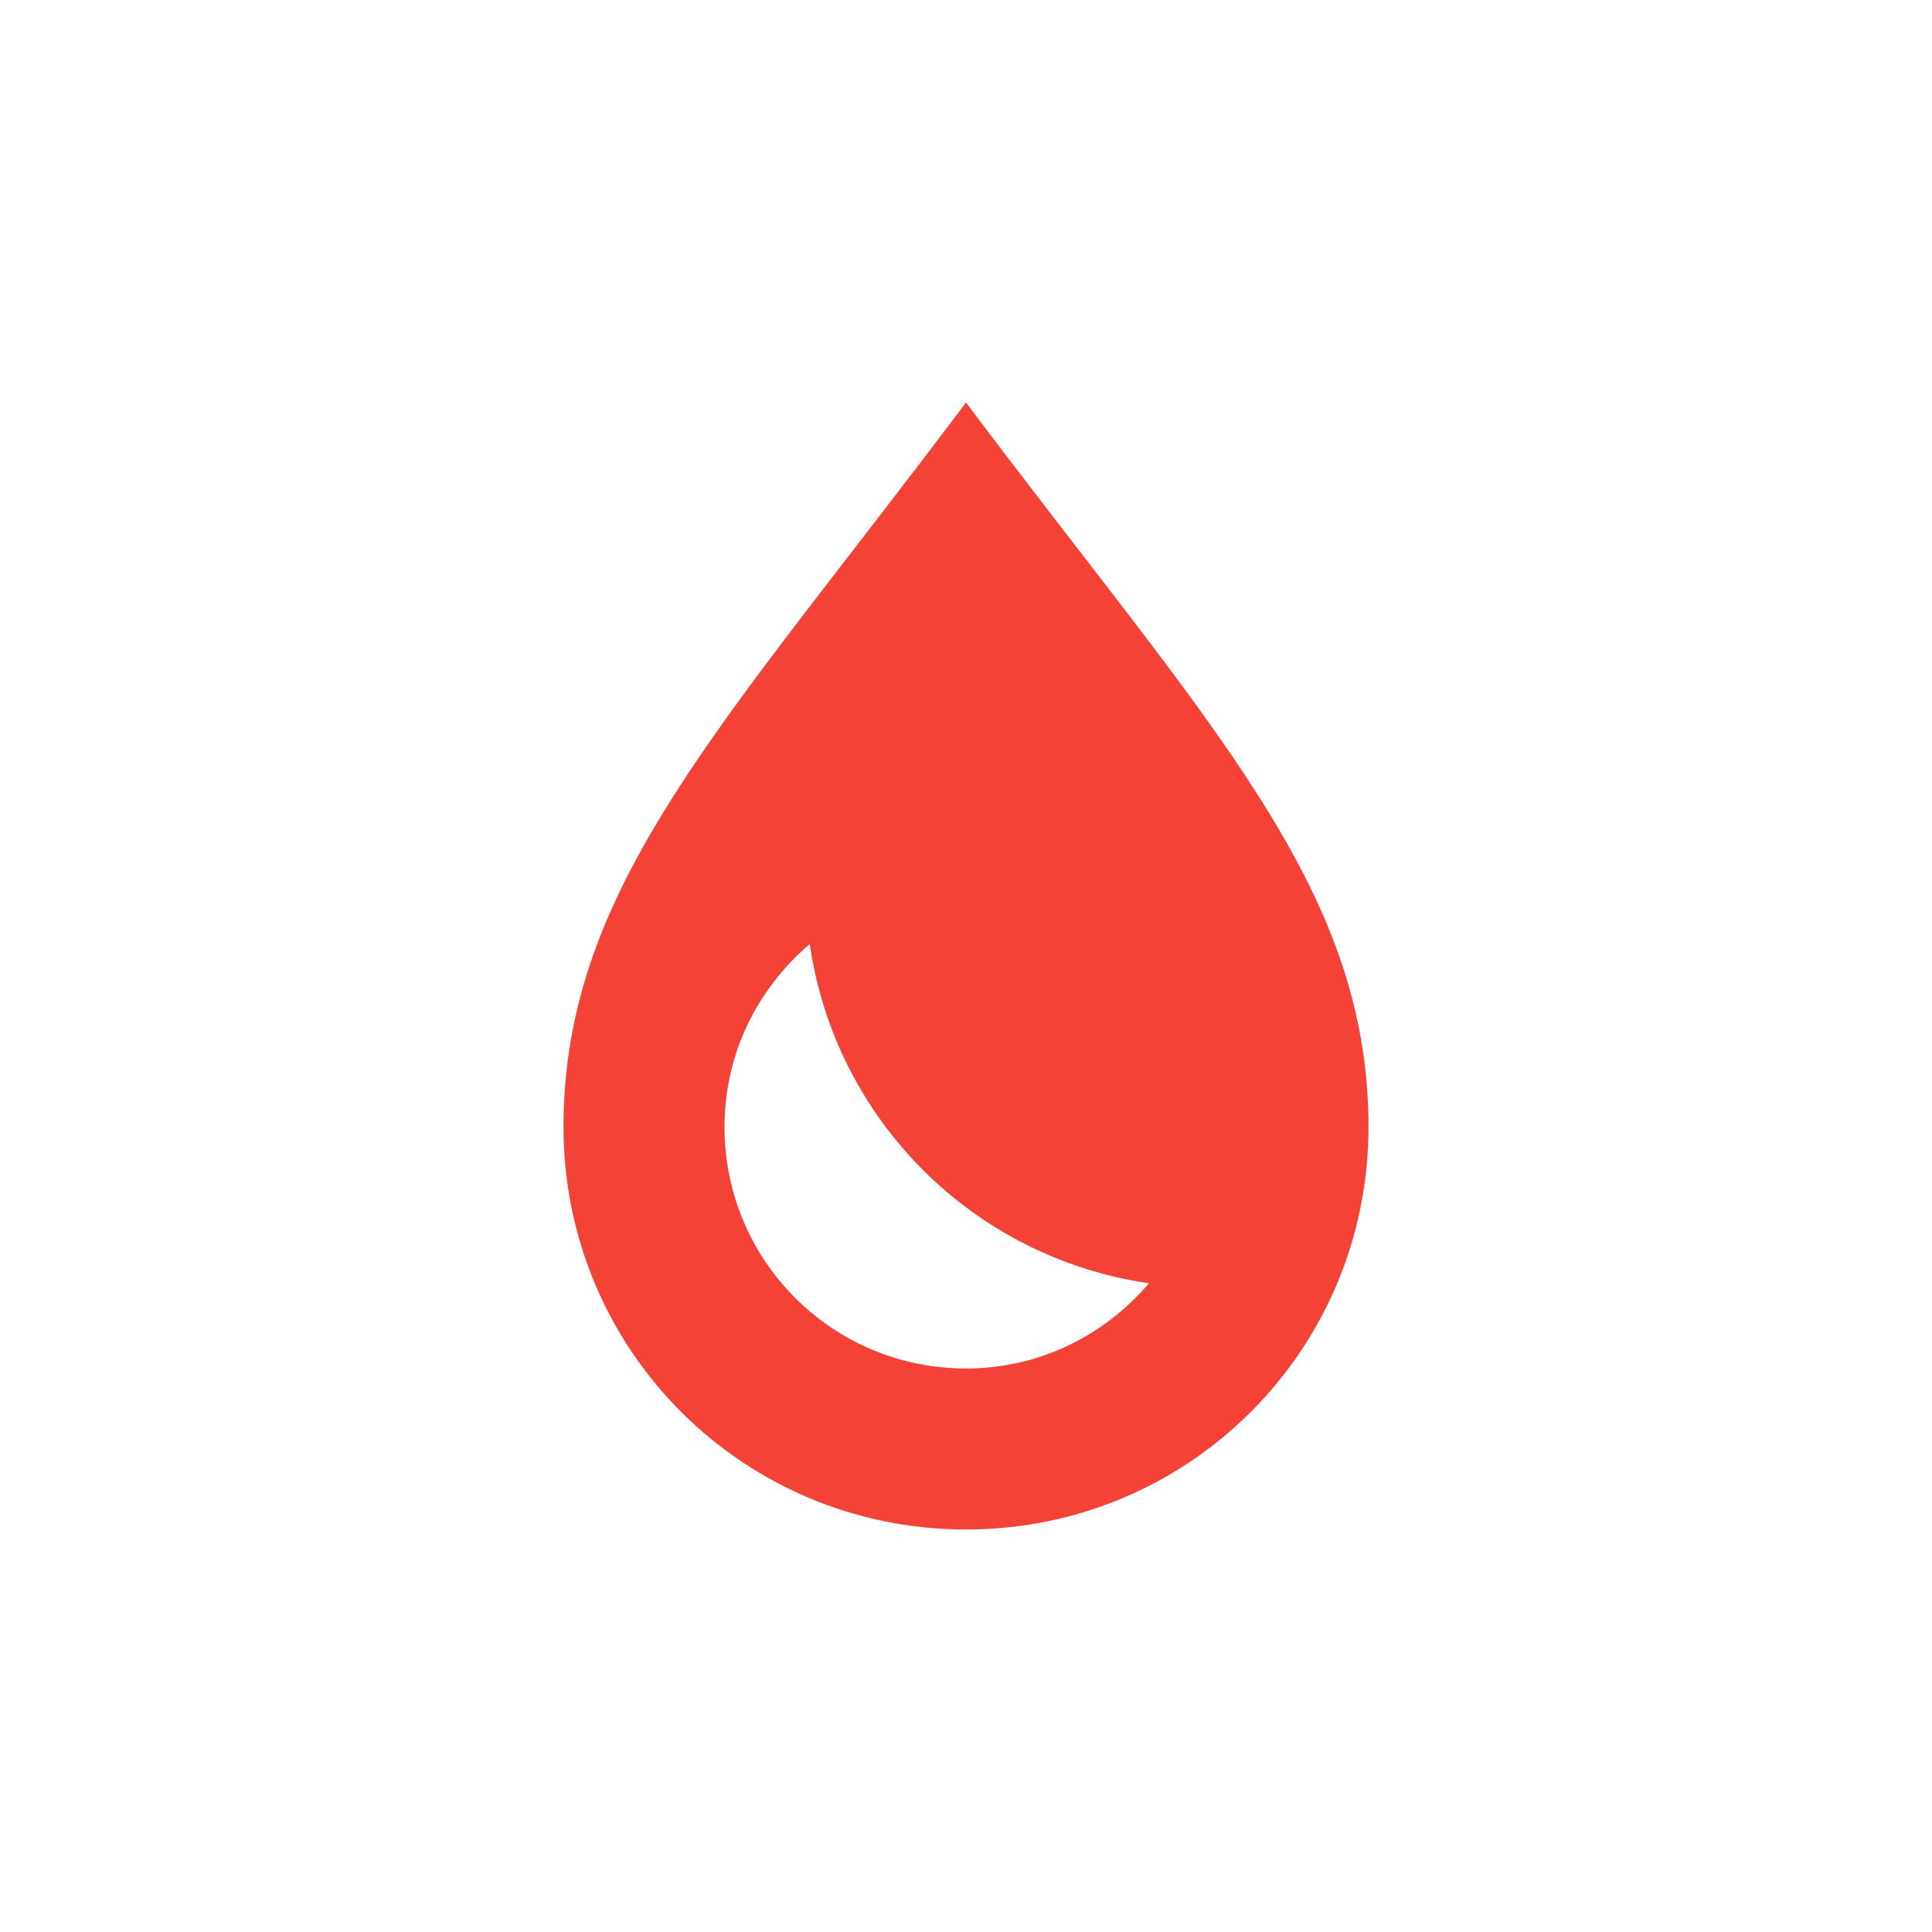 <?xml version="1.0" encoding="UTF-8"?>
<svg xmlns="http://www.w3.org/2000/svg" xmlns:xlink="http://www.w3.org/1999/xlink" width="24px" height="24px" viewBox="0 0 24 24" version="1.1">
<g id="surface1">
<path style=" stroke:none;fill-rule:nonzero;fill:rgb(95.686%,26.275%,21.176%);fill-opacity:1;" d="M 12 5 C 9 9 7 11 7 14 C 7 16.77 9.23 19 12 19 C 14.77 19 17 16.77 17 14 C 17 11 15 9 12 5 Z M 10.059 11.727 C 10.375 13.91 12.09 15.625 14.273 15.941 C 13.723 16.586 12.918 17 12 17 C 10.34 17 9 15.66 9 14 C 9 13.082 9.414 12.277 10.059 11.727 Z M 10.059 11.727 "/>
</g>
</svg>
